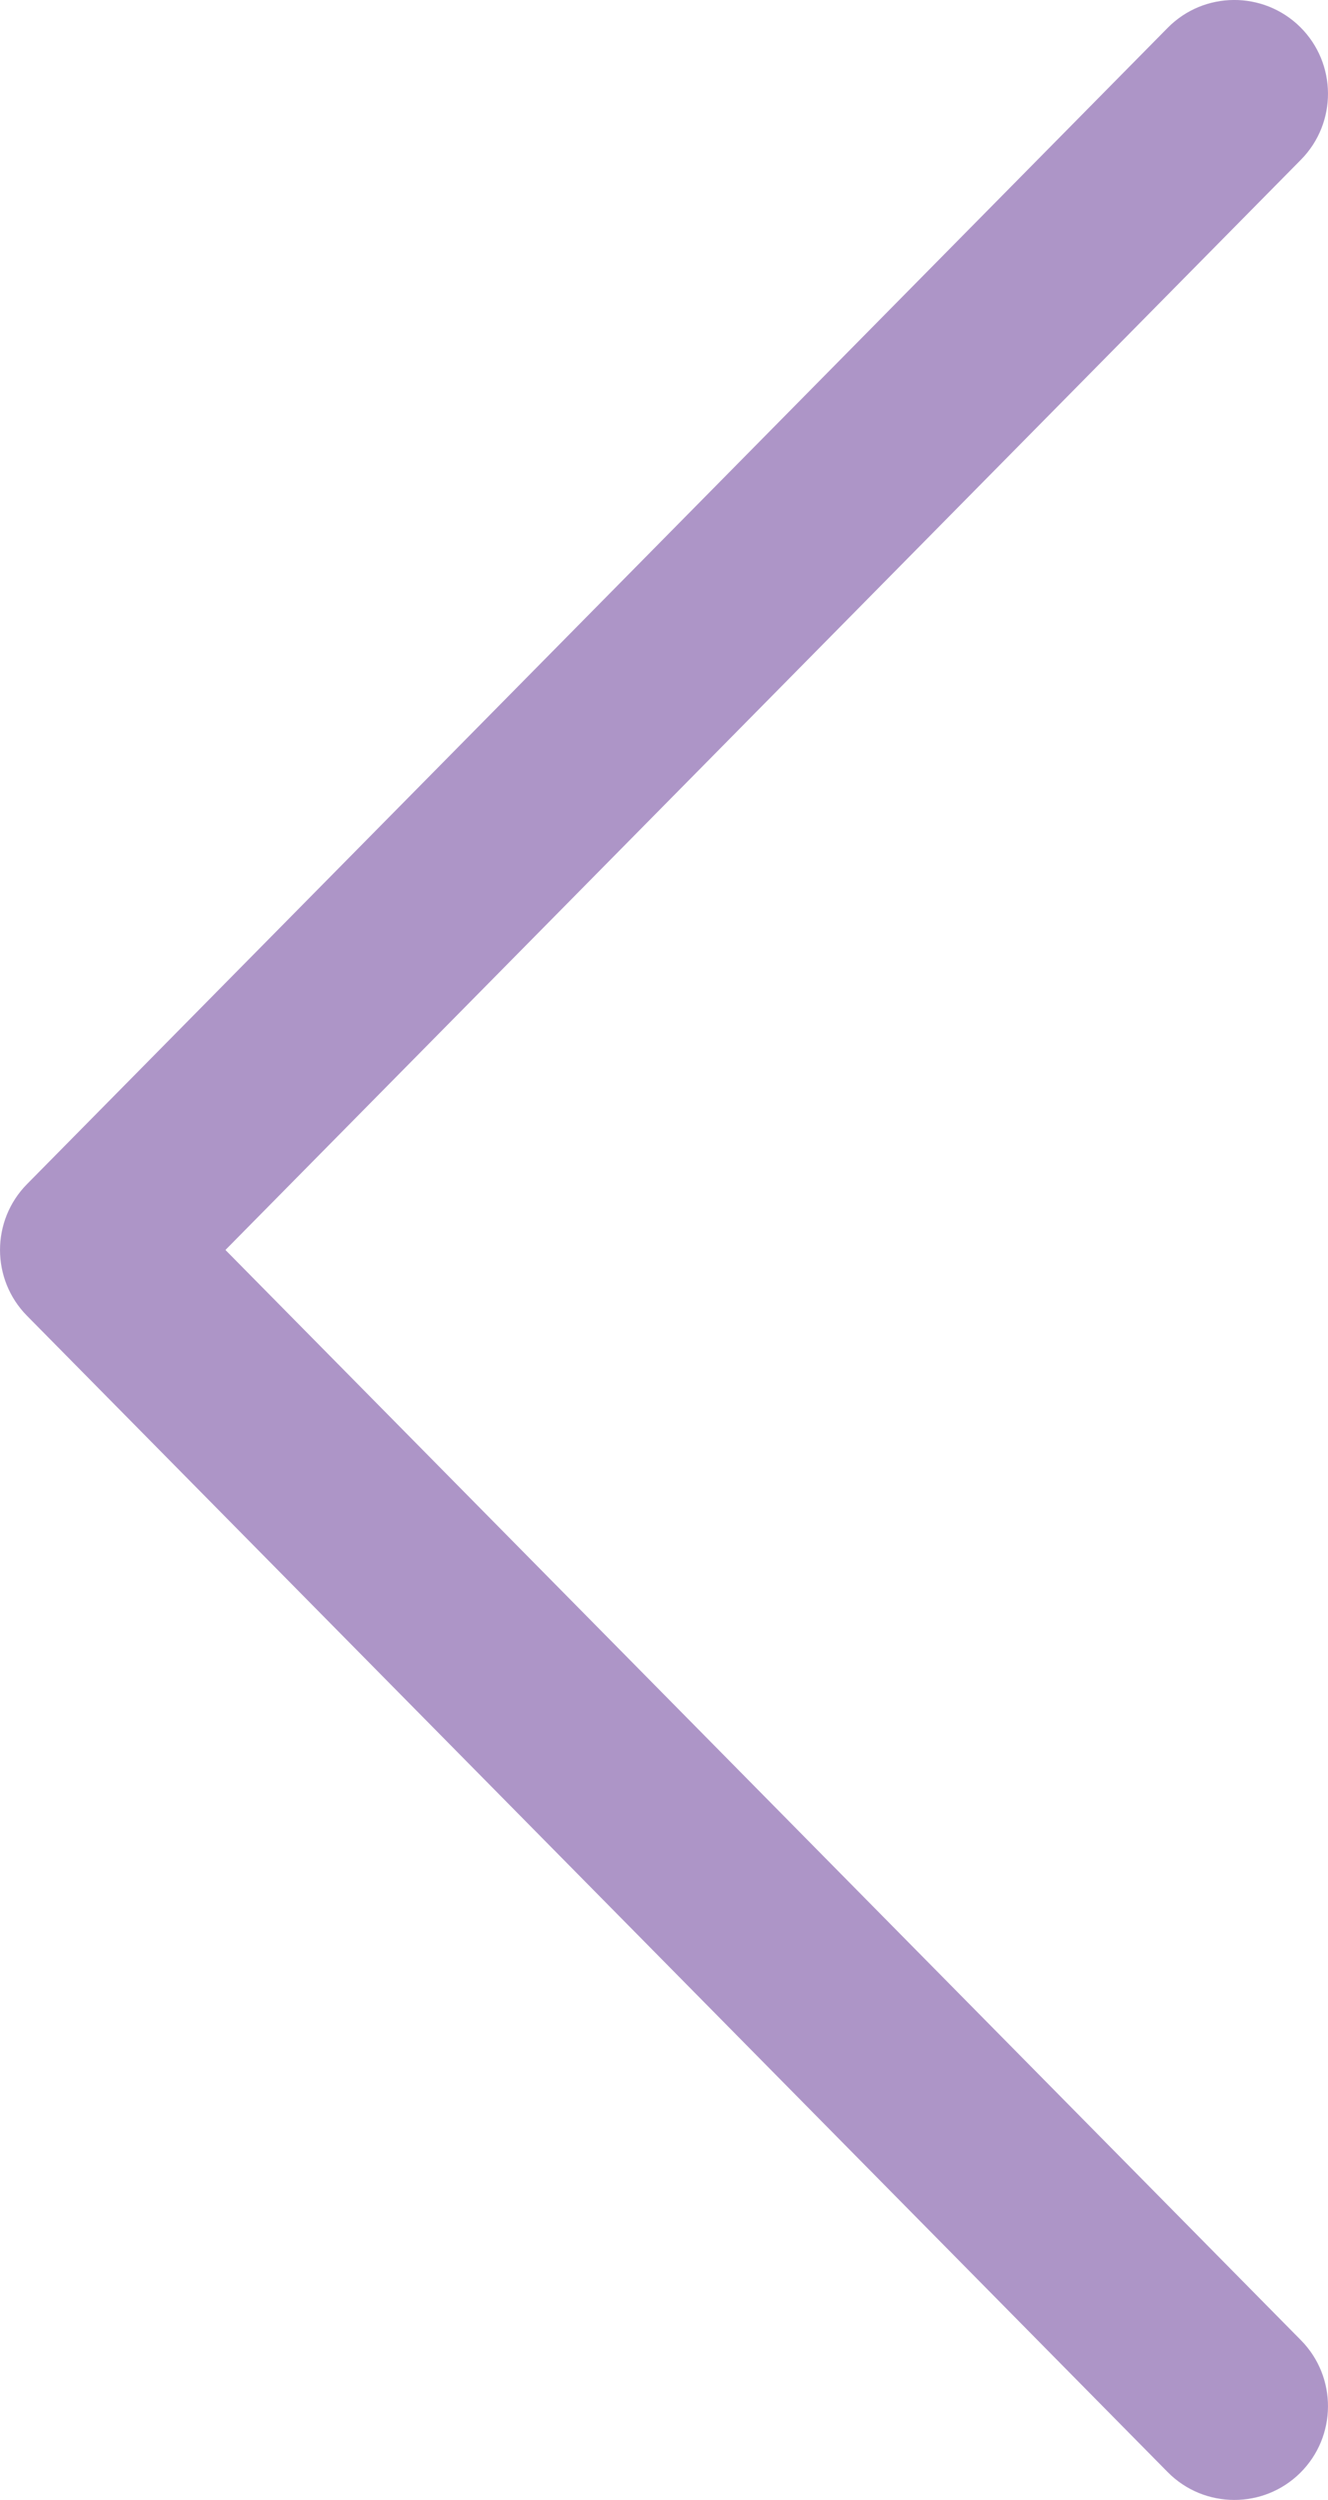 <?xml version="1.0" encoding="UTF-8"?>
<svg width="17px" height="32px" viewBox="0 0 17 32" version="1.1" xmlns="http://www.w3.org/2000/svg" xmlns:xlink="http://www.w3.org/1999/xlink">
    <!-- Generator: Sketch 52.6 (67491) - http://www.bohemiancoding.com/sketch -->
    <title>Icon</title>
    <desc>Created with Sketch.</desc>
    <g id="Design" stroke="none" stroke-width="1" fill="none" fill-rule="evenodd">
        <g id="team" transform="translate(-90, -2535)" fill="#AD95C7">
            <g id="Group-16" transform="translate(0, 2243)">
                <g id="arrows" transform="translate(90, 292)">
                    <g id="Arrow-Left-Disabled" transform="translate(8.5, 16) scale(-1, 1) translate(-8.5, -16) ">
                        <path d="M14.947,31.643 L0.346,16.843 C-0.115,16.376 -0.115,15.624 0.346,15.157 L14.947,0.357 C15.413,-0.116 16.173,-0.119 16.644,0.346 C17.114,0.812 17.119,1.571 16.655,2.043 L2.886,16 L16.655,29.957 C17.119,30.429 17.114,31.188 16.644,31.654 C16.41,31.885 16.106,32 15.801,32 C15.491,32 15.182,31.881 14.947,31.643 Z" id="Icon" transform="translate(8.5, 16) scale(-1, 1) translate(-8.5, -16) "></path>
                    </g>
                </g>
            </g>
        </g>
    </g>
</svg>